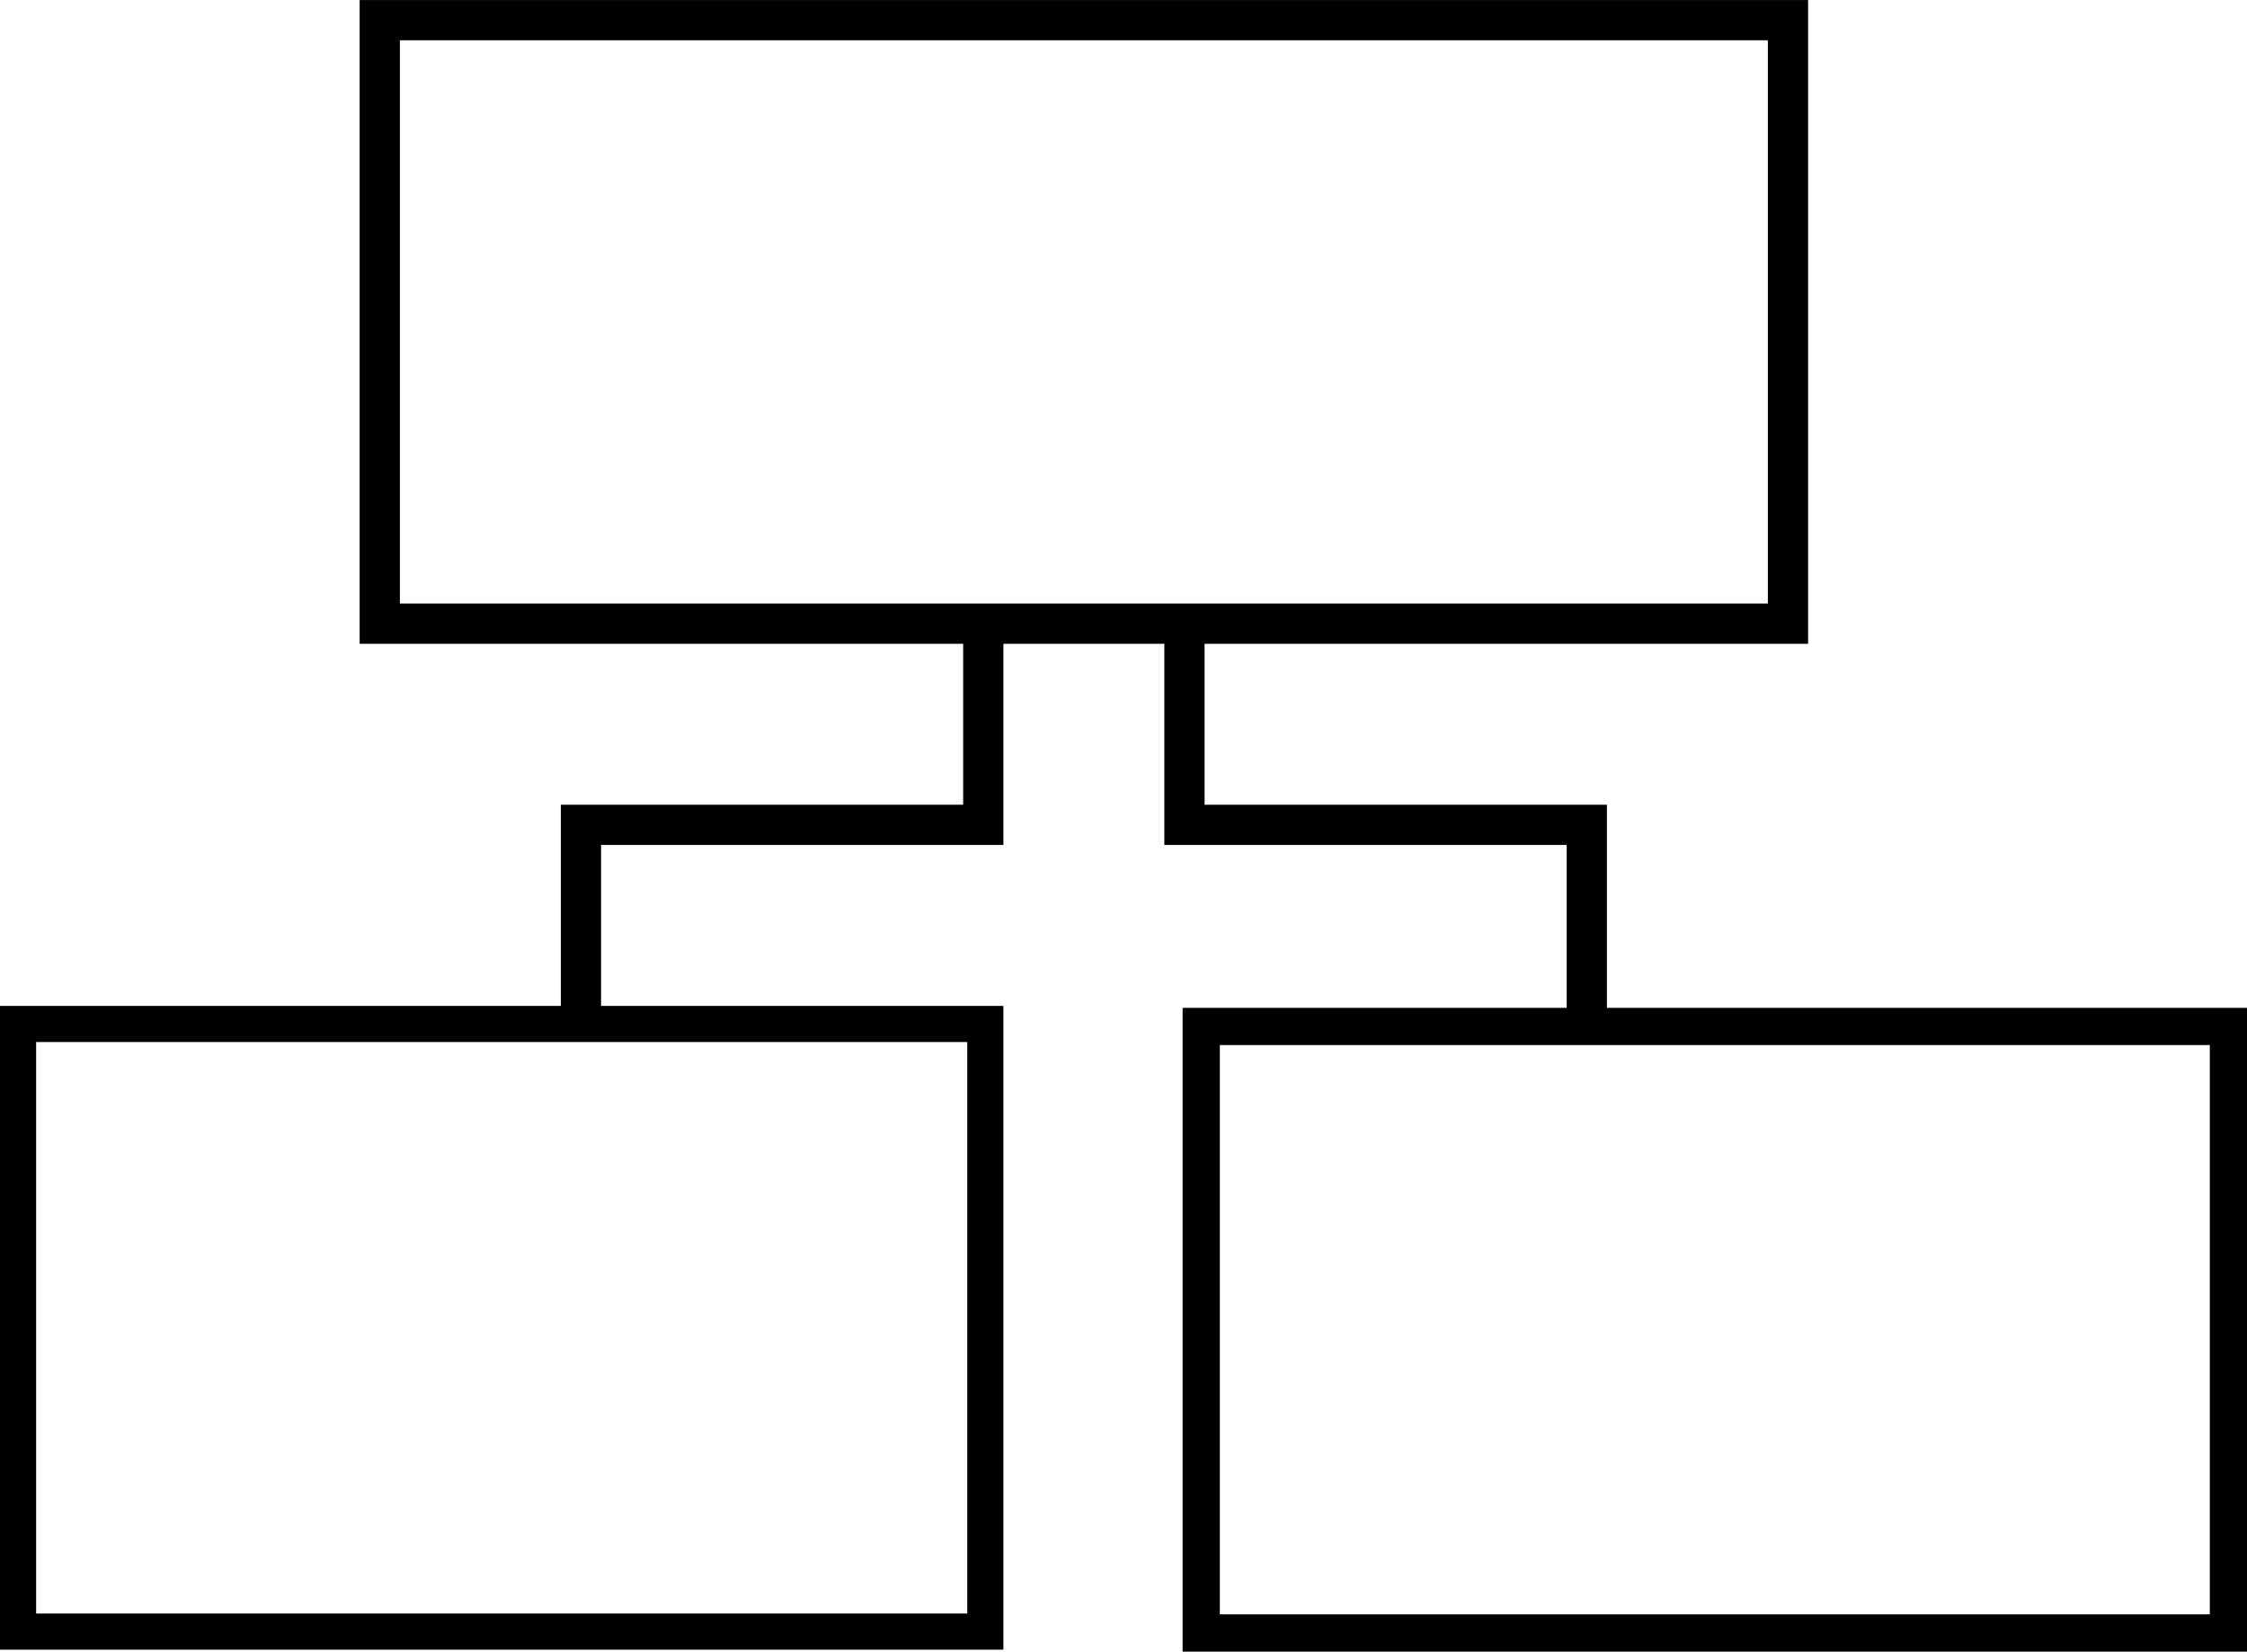 <?xml version="1.0" encoding="UTF-8" standalone="no"?>
<!-- Created with Inkscape (http://www.inkscape.org/) -->

<svg
   xmlns:dc="http://purl.org/dc/elements/1.1/"
   xmlns:cc="http://creativecommons.org/ns#"
   xmlns:rdf="http://www.w3.org/1999/02/22-rdf-syntax-ns#"
   xmlns:svg="http://www.w3.org/2000/svg"
   xmlns="http://www.w3.org/2000/svg"
   xmlns:sodipodi="http://sodipodi.sourceforge.net/DTD/sodipodi-0.dtd"
   xmlns:inkscape="http://www.inkscape.org/namespaces/inkscape"
   width="15.761mm"
   height="11.585mm"
   viewBox="0 0 55.848 41.048"
   id="svg2"
   version="1.1"
   inkscape:version="0.91 r13725"
   sodipodi:docname="logo-110x80.svg"
   inkscape:export-filename="/home/julien/git/emfta/edu.cmu.emfta.wizards/imgs/logo.png"
   inkscape:export-xdpi="25.4"
   inkscape:export-ydpi="25.4">
  <defs
     id="defs4" />
  <sodipodi:namedview
     id="base"
     pagecolor="#ffffff"
     bordercolor="#666666"
     borderopacity="1.0"
     inkscape:pageopacity="0.0"
     inkscape:pageshadow="2"
     inkscape:zoom="11.2"
     inkscape:cx="11.794994"
     inkscape:cy="21.237615"
     inkscape:document-units="px"
     inkscape:current-layer="layer1"
     showgrid="true"
     fit-margin-top="0"
     fit-margin-left="0"
     fit-margin-right="0"
     fit-margin-bottom="0"
     inkscape:window-width="1600"
     inkscape:window-height="852"
     inkscape:window-x="0"
     inkscape:window-y="0"
     inkscape:window-maximized="1">
    <inkscape:grid
       type="xygrid"
       id="grid3336"
       originx="-151.007"
       originy="-377.452" />
  </sodipodi:namedview>
  <g
     inkscape:label="Layer 1"
     inkscape:groupmode="layer"
     id="layer1"
     transform="translate(-151.007,-633.862)">
    <rect
       style="fill:none;fill-opacity:1;stroke:#000000;stroke-width:1;stroke-miterlimit:4;stroke-dasharray:none;stroke-opacity:1"
       id="rect3338"
       width="35"
       height="15"
       x="160.446"
       y="634.362" />
    <rect
       style="fill:none;fill-opacity:1;stroke:#000000;stroke-width:0.898;stroke-miterlimit:4;stroke-dasharray:none;stroke-opacity:1"
       id="rect4140"
       width="24.041"
       height="15.102"
       x="151.456"
       y="659.311" />
    <rect
       style="fill:none;fill-opacity:1;stroke:#000000;stroke-width:0.925;stroke-miterlimit:4;stroke-dasharray:none;stroke-opacity:1"
       id="rect4140-8"
       width="25.53"
       height="15.075"
       x="180.863"
       y="659.373" />
    <path
       style="fill:none;fill-rule:evenodd;stroke:#000000;stroke-width:1px;stroke-linecap:butt;stroke-linejoin:miter;stroke-opacity:1"
       d="m 175.446,649.362 0,5 -10,0 0,5"
       id="path4157"
       inkscape:connector-curvature="0" />
    <path
       style="fill:none;fill-rule:evenodd;stroke:#000000;stroke-width:1px;stroke-linecap:butt;stroke-linejoin:miter;stroke-opacity:1"
       d="m 180.446,649.362 0,5 10,0 0,5"
       id="path4159"
       inkscape:connector-curvature="0" />
  </g>
</svg>
